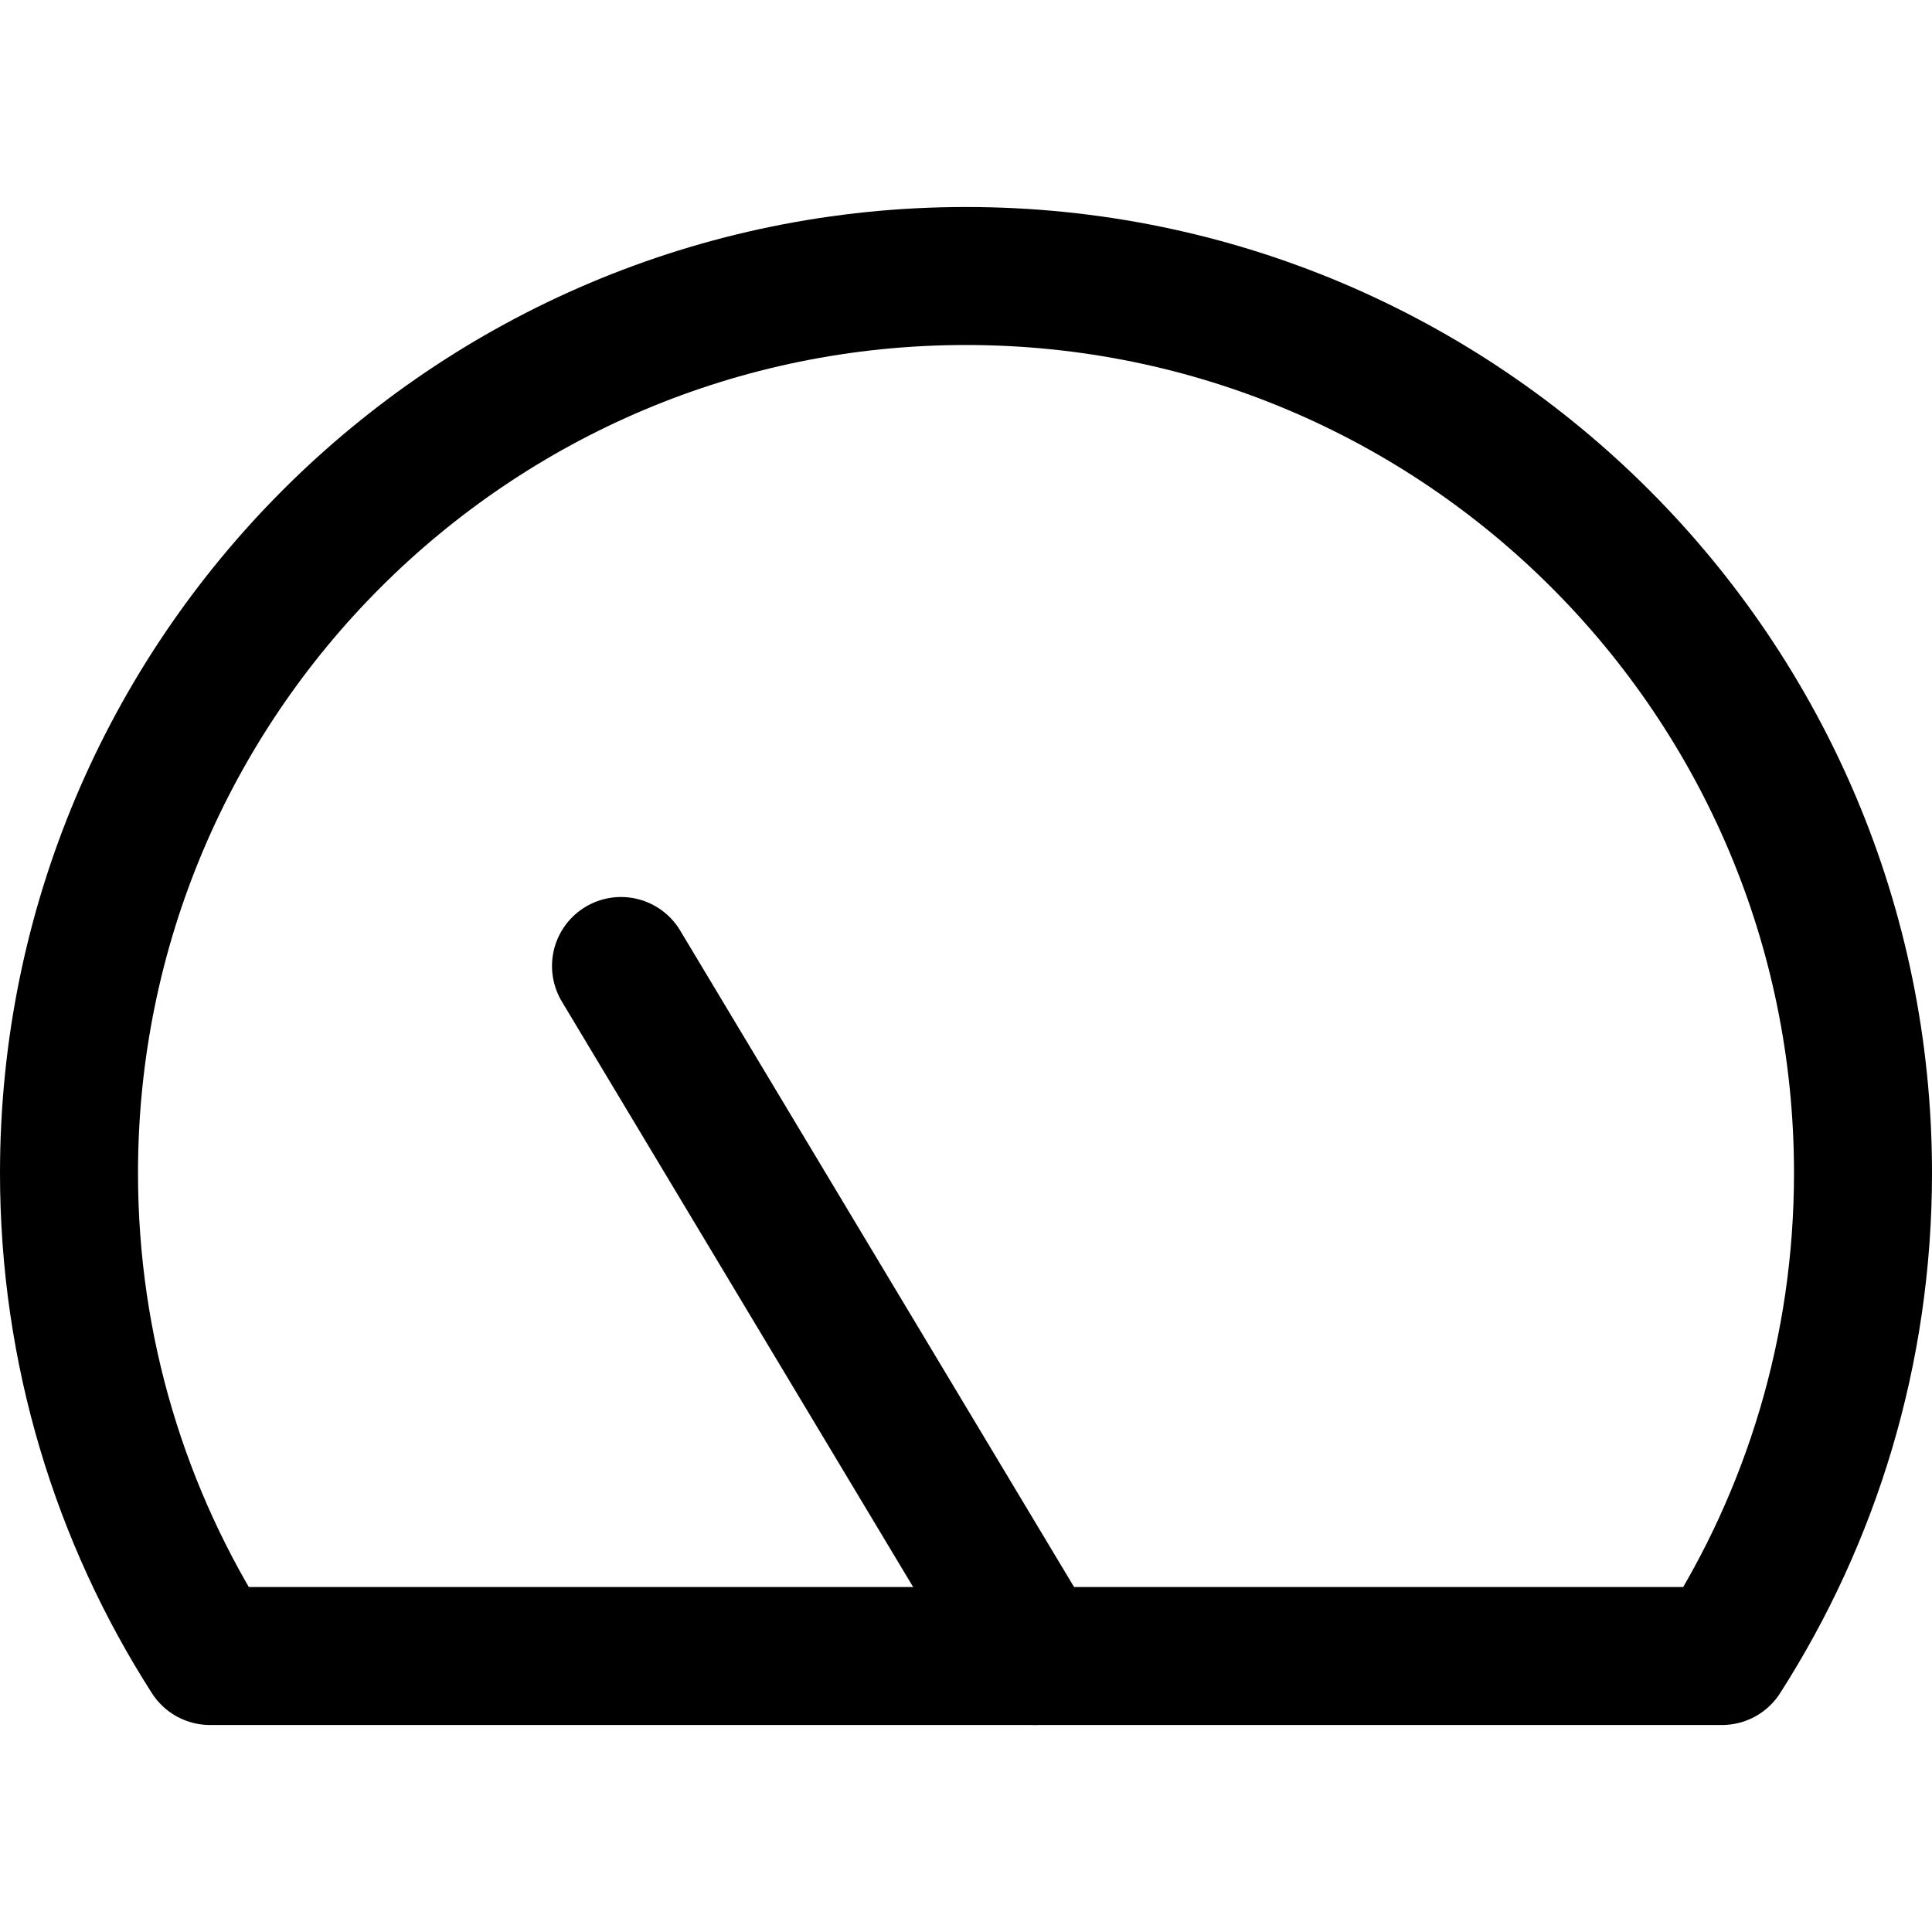 <svg xmlns="http://www.w3.org/2000/svg" fill="none" viewBox="0 0 14 14"><g id="dashboard-gauge-low-2--bar-speed-test-loading-dashboard-internet-gauge-progress"><path id="Vector" stroke="#000000" stroke-linecap="round" stroke-linejoin="round" d="m4.5 7 3 5" stroke-width="1"></path><path id="Ellipse 1799" stroke="#000000" stroke-linecap="round" stroke-linejoin="round" d="M7 2C3.41 2 0.5 4.91 0.5 8.5c0 1.289 0.375 2.49 1.022 3.5H12.478C13.125 10.99 13.5 9.789 13.5 8.5 13.5 4.91 10.59 2 7 2Z" stroke-width="1"></path></g></svg>
